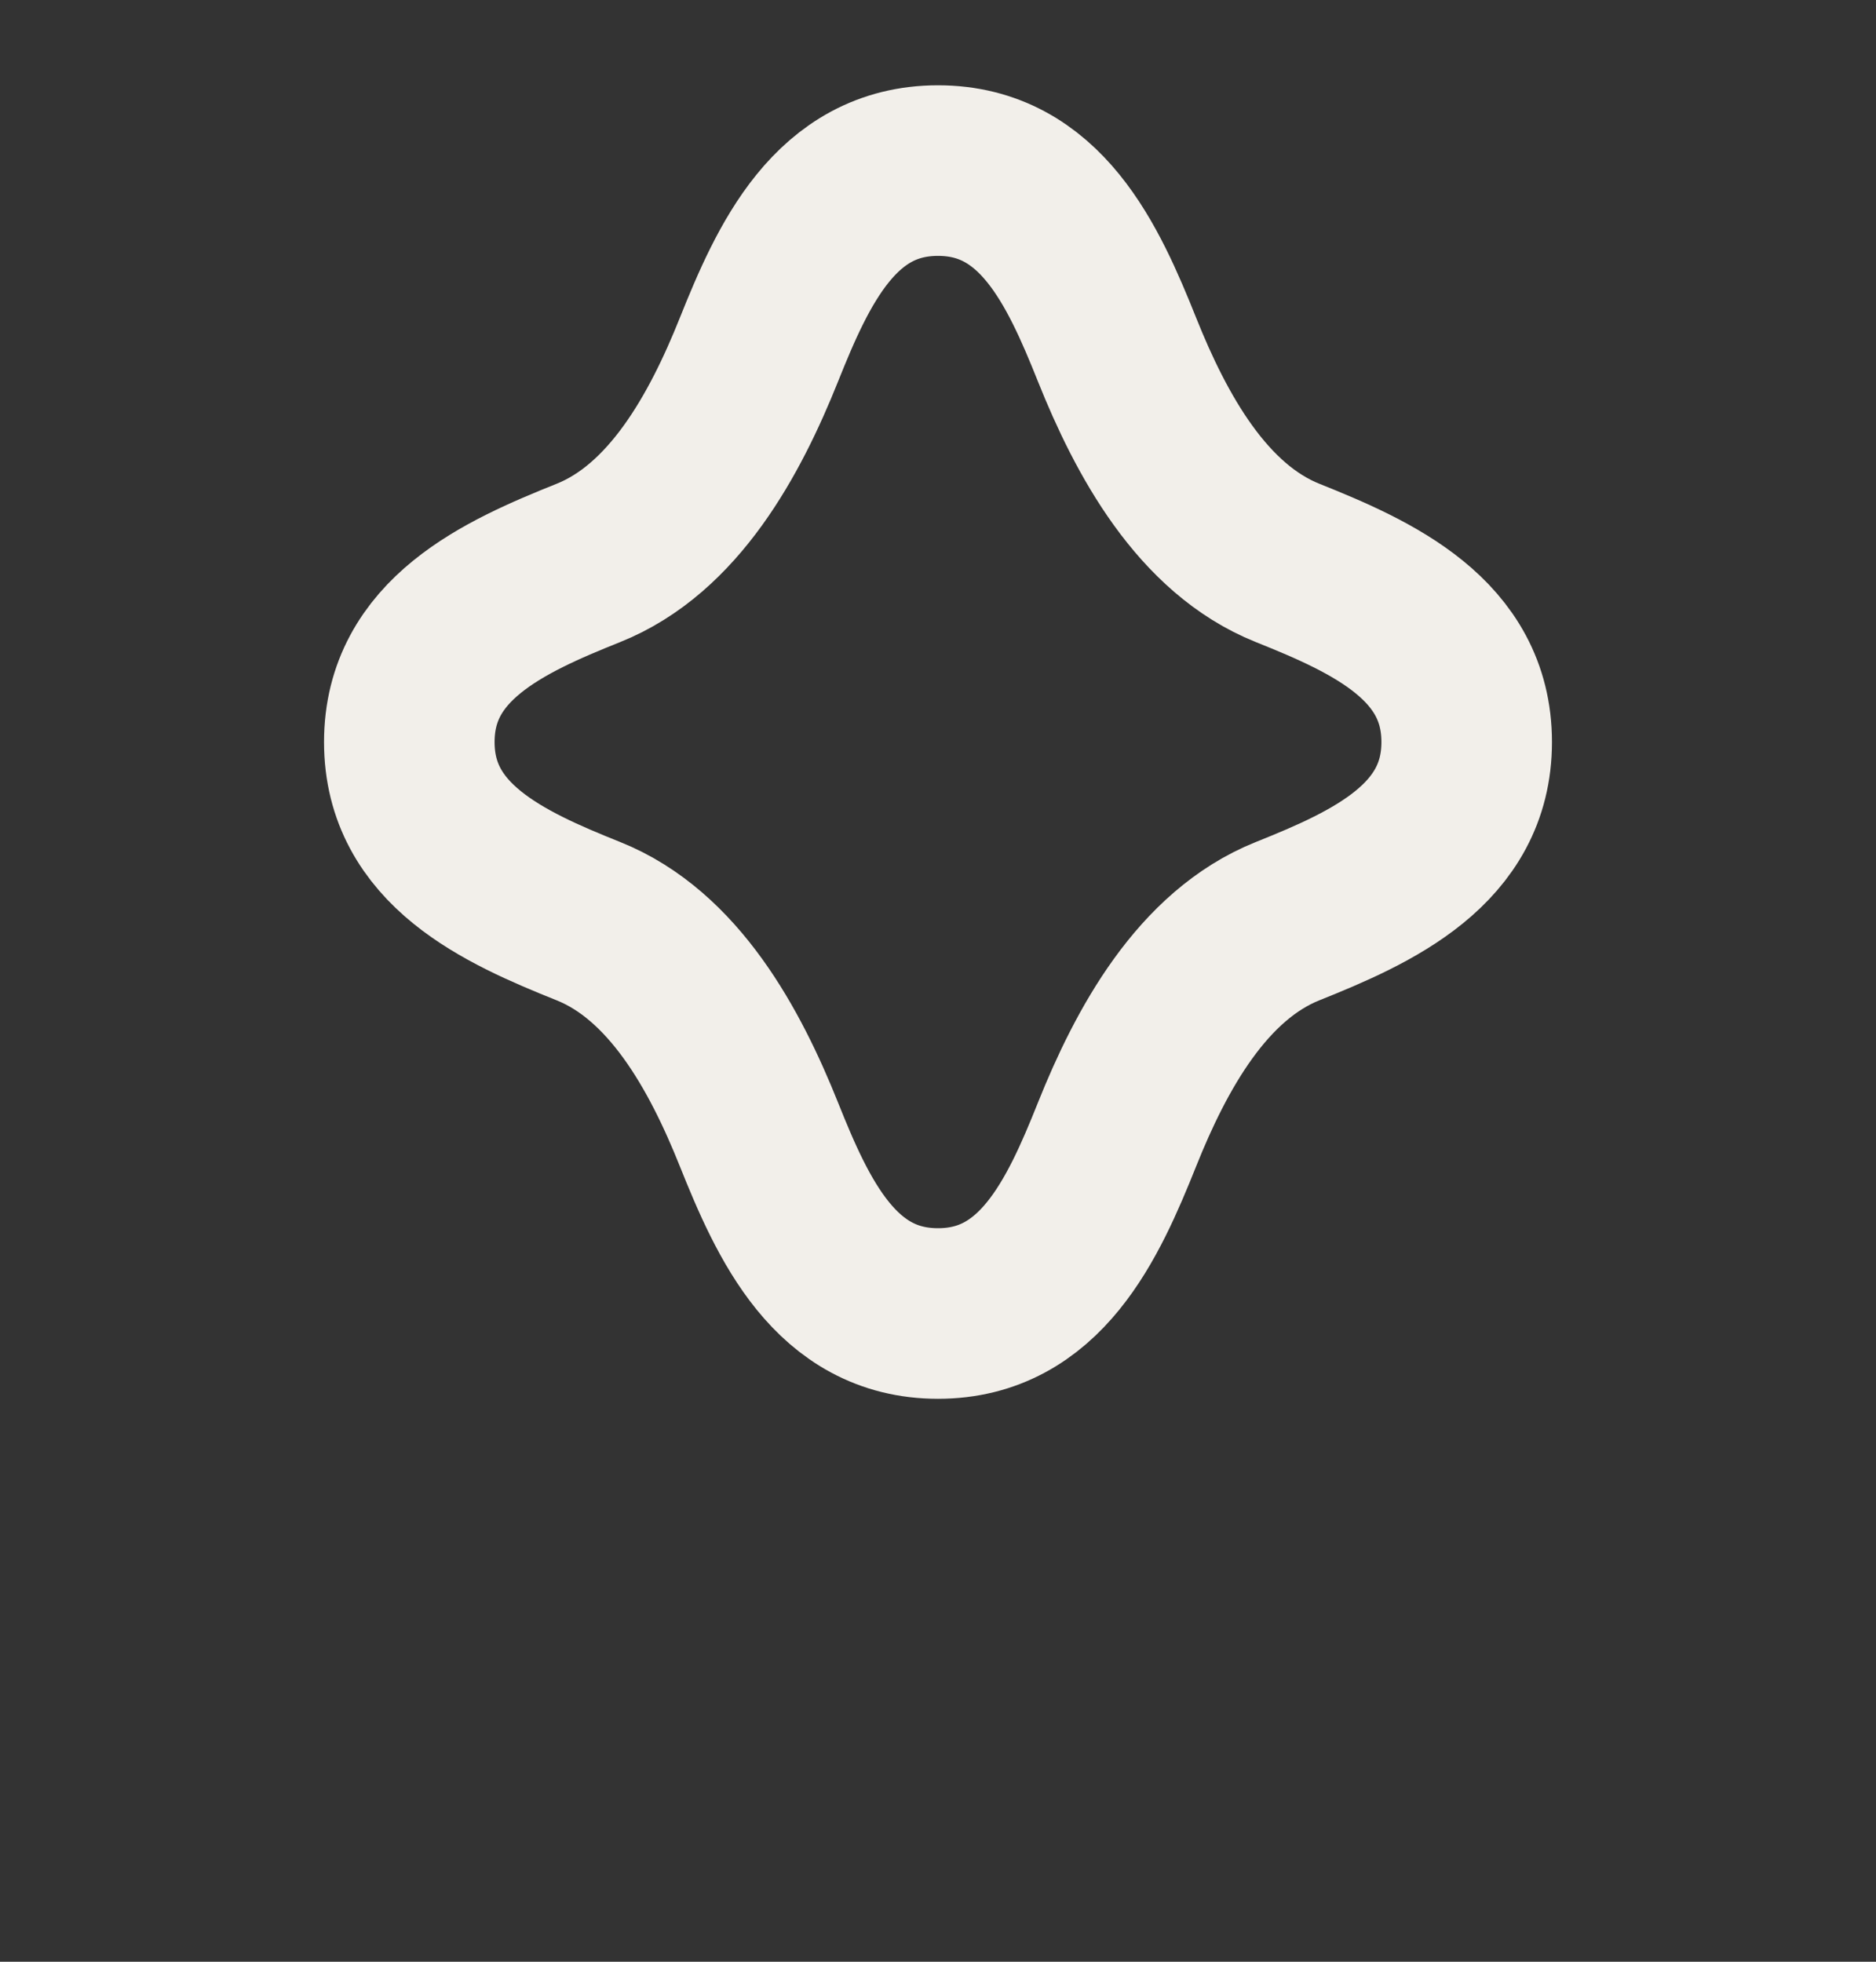 <svg width="22" height="23" viewBox="0 0 22 23" fill="none" xmlns="http://www.w3.org/2000/svg">
  <rect x="0" y="0" width="22" height="23" fill="#333333" stroke="none"/>
  <path d="M11 2C12.2 2 12.7 3.1 13.1 4.1C13.5 5.1 14.1 6.2 15.1 6.6C16.1 7 17.2 7.5 17.2 8.7C17.2 9.9 16.1 10.4 15.1 10.8C14.1 11.2 13.5 12.3 13.1 13.3C12.7 14.3 12.2 15.4 11 15.4C9.8 15.4 9.3 14.3 8.9 13.3C8.5 12.3 7.9 11.2 6.9 10.8C5.9 10.4 4.8 9.9 4.8 8.7C4.8 7.5 5.9 7 6.9 6.6C7.9 6.2 8.5 5.1 8.9 4.1C9.3 3.1 9.8 2 11 2Z" stroke="#F2EFEA" stroke-width="2" fill="none" stroke-linecap="round" stroke-linejoin="round"/>
</svg>